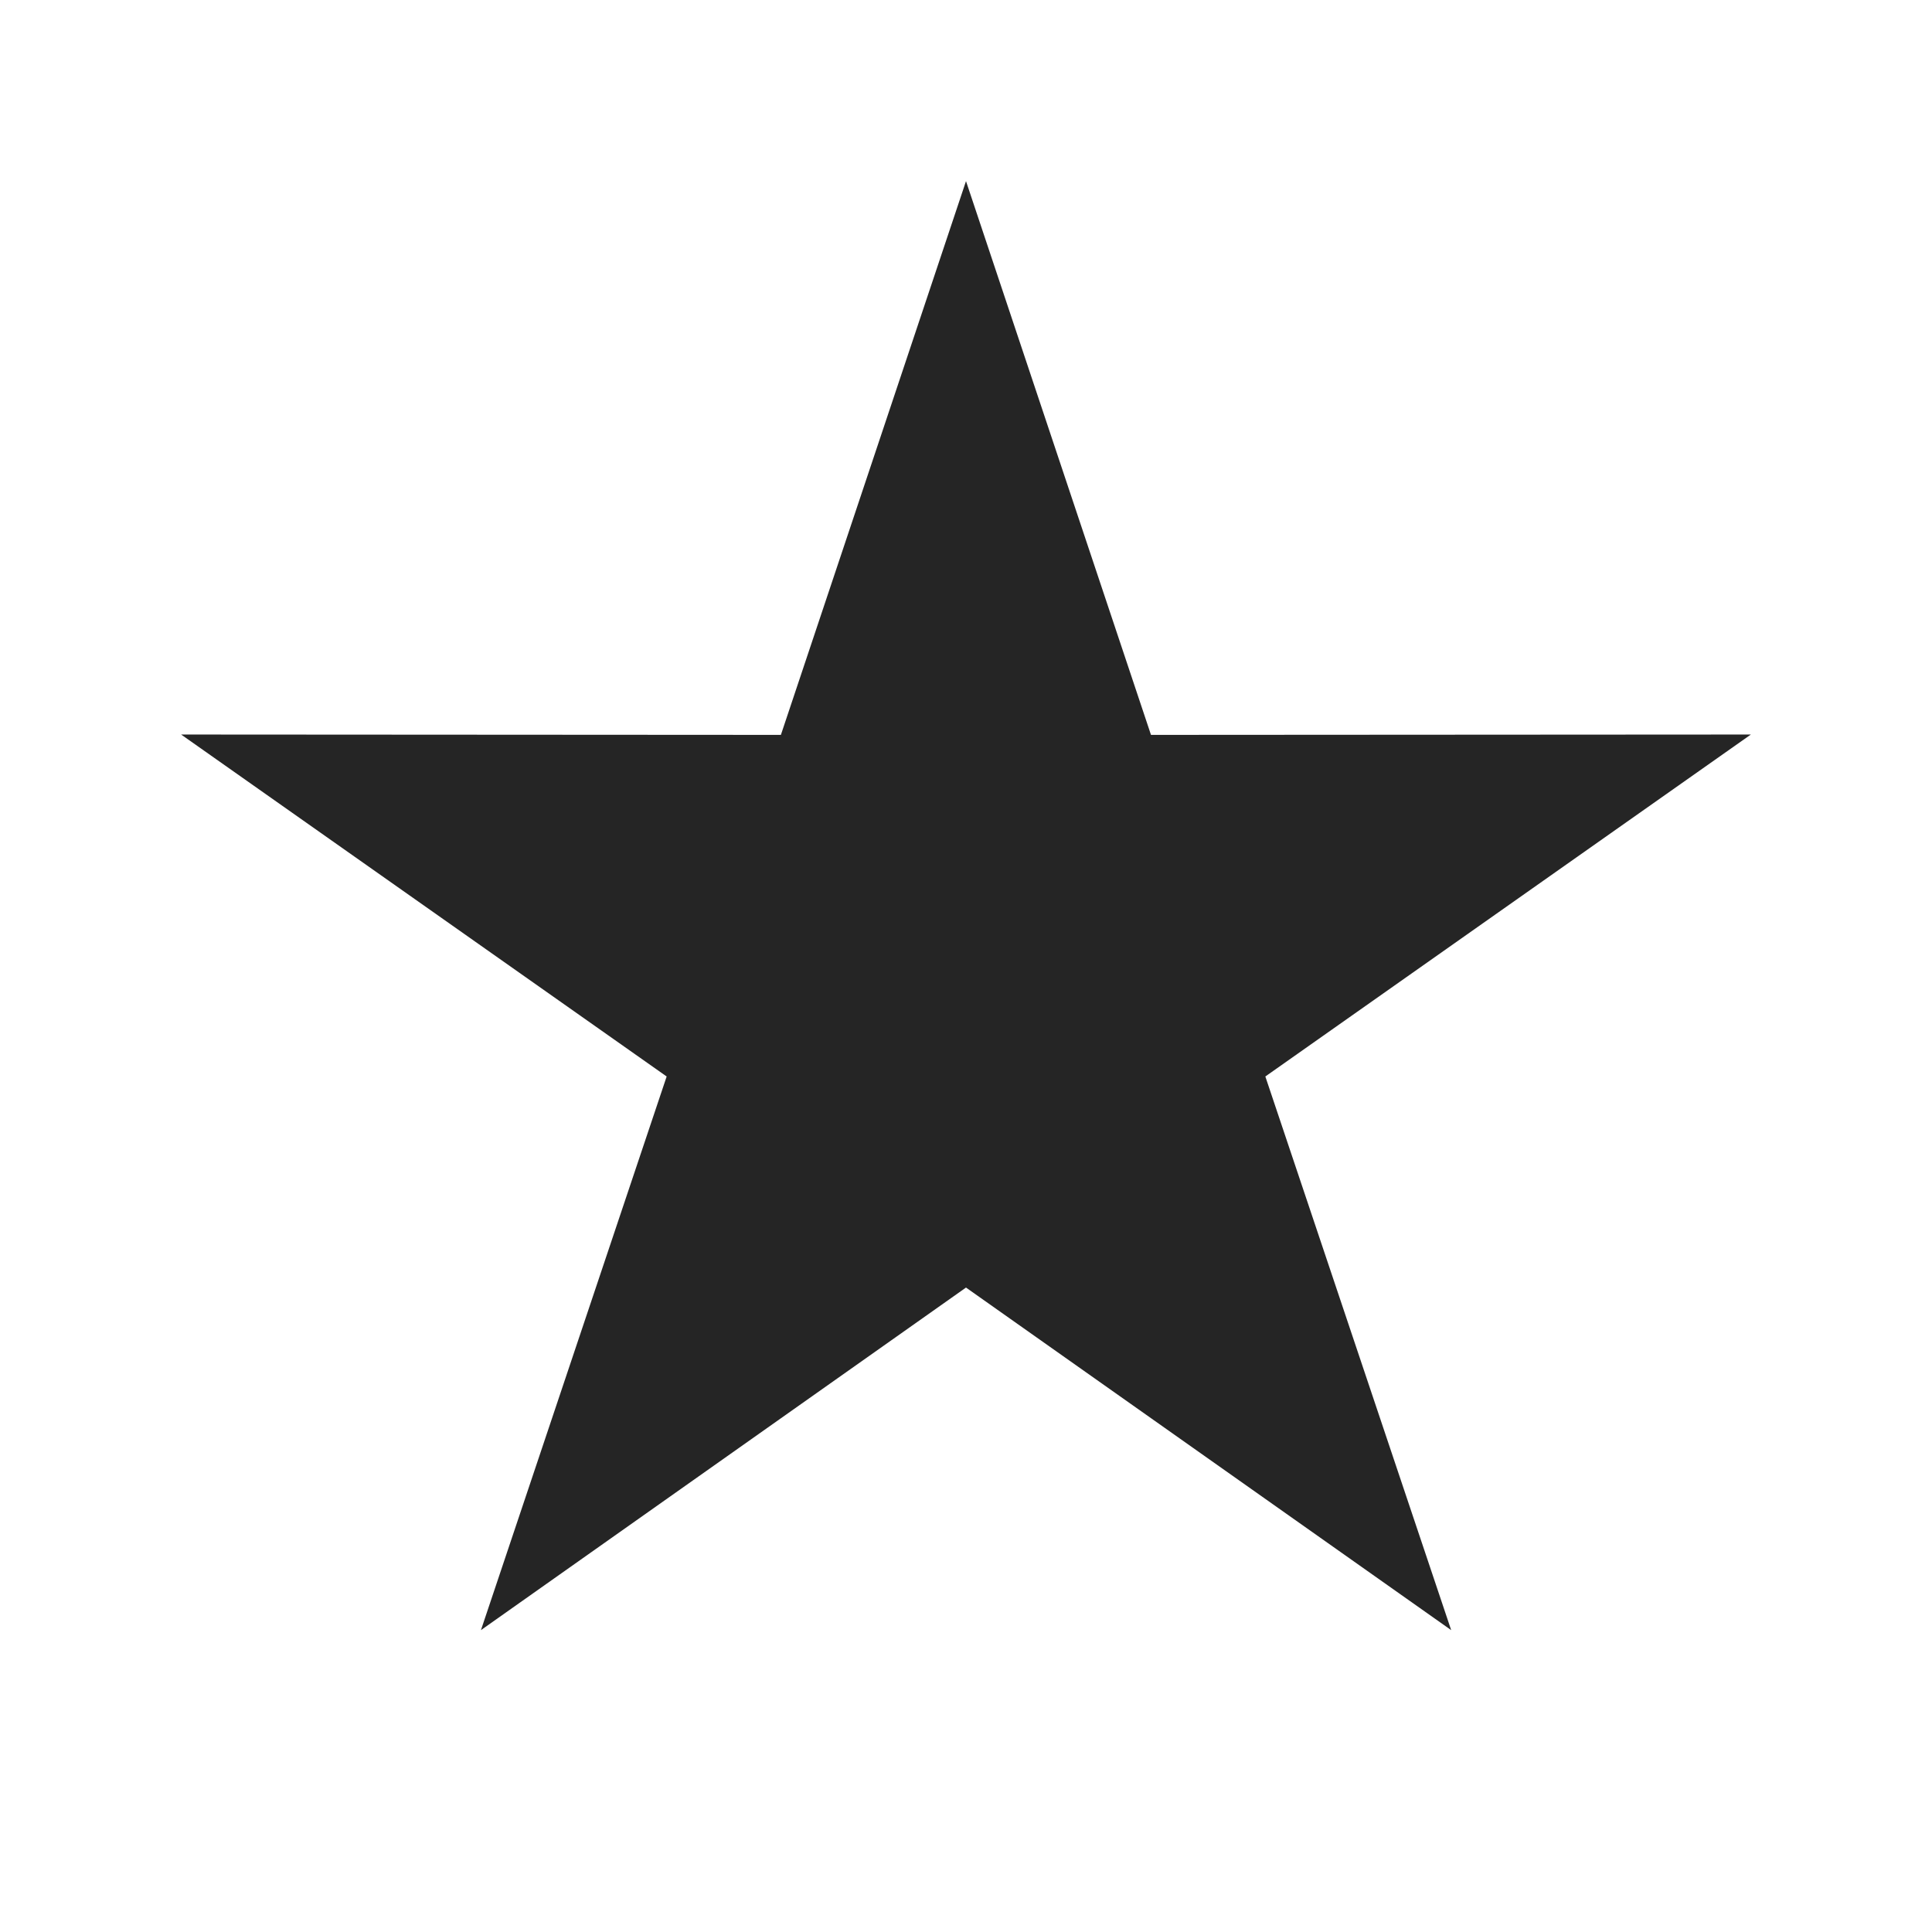 <?xml version="1.0" encoding="UTF-8"?>
<svg width="16px" height="16px" viewBox="0 0 16 16" version="1.1" xmlns="http://www.w3.org/2000/svg" xmlns:xlink="http://www.w3.org/1999/xlink">
    <title>16 /star</title>
    <g id="16-/star" stroke="none" stroke-width="1" fill="none" fill-rule="evenodd">
        <polygon id="Shape" fill="#252525" points="8 10.663 3.983 13.5 5.521 8.915 1.5 6.083 6.467 6.086 8 1.5 9.532 6.086 14.5 6.083 10.479 8.915 12.018 13.5"></polygon>
    </g>
</svg>
